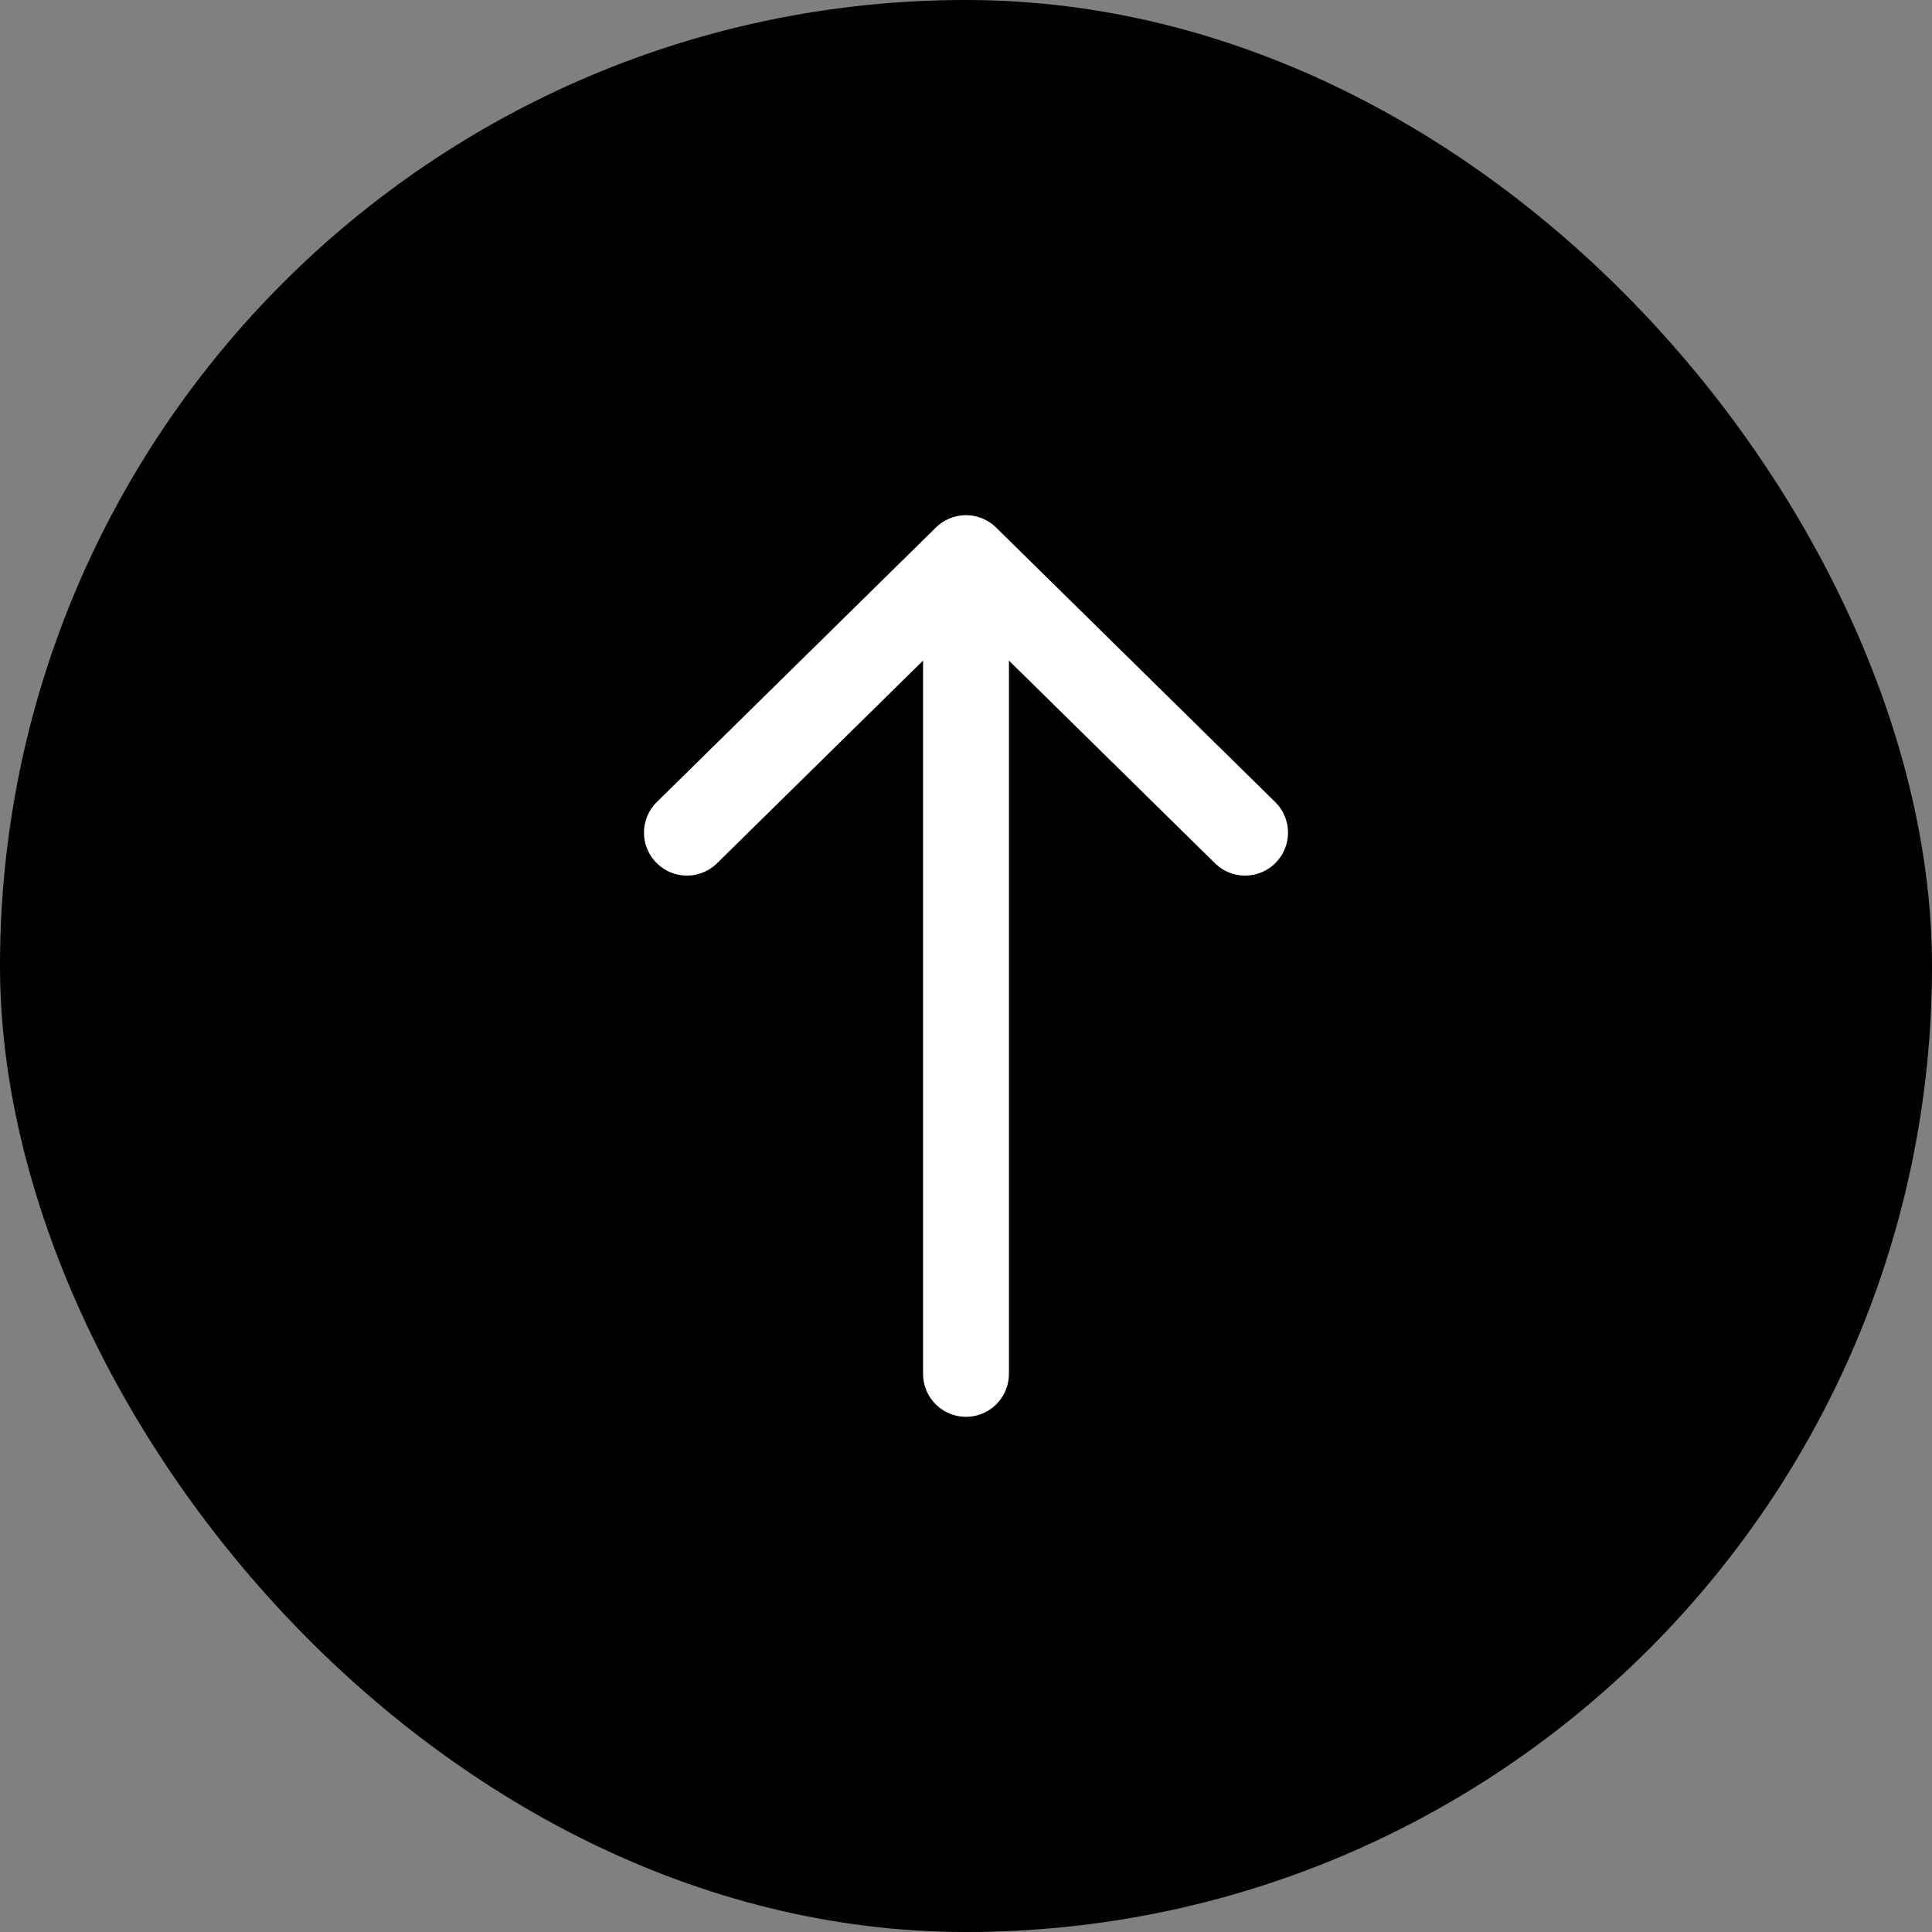 <svg width="45" height="45" viewBox="0 0 45 45" fill="none" xmlns="http://www.w3.org/2000/svg">
<rect x="0" y="0" width="45" height="45" fill="#808080" stroke="none"/>
<rect x="1" y="1" width="43" height="43" rx="21.5" fill="black"/>
<rect x="1" y="1" width="43" height="43" rx="21.5" stroke="black" stroke-width="2"/>
<path d="M22.5 32V13M22.5 13L29 19.394M22.5 13L16 19.394" stroke="white" stroke-width="2" stroke-linecap="round" stroke-linejoin="round"/>
</svg>
